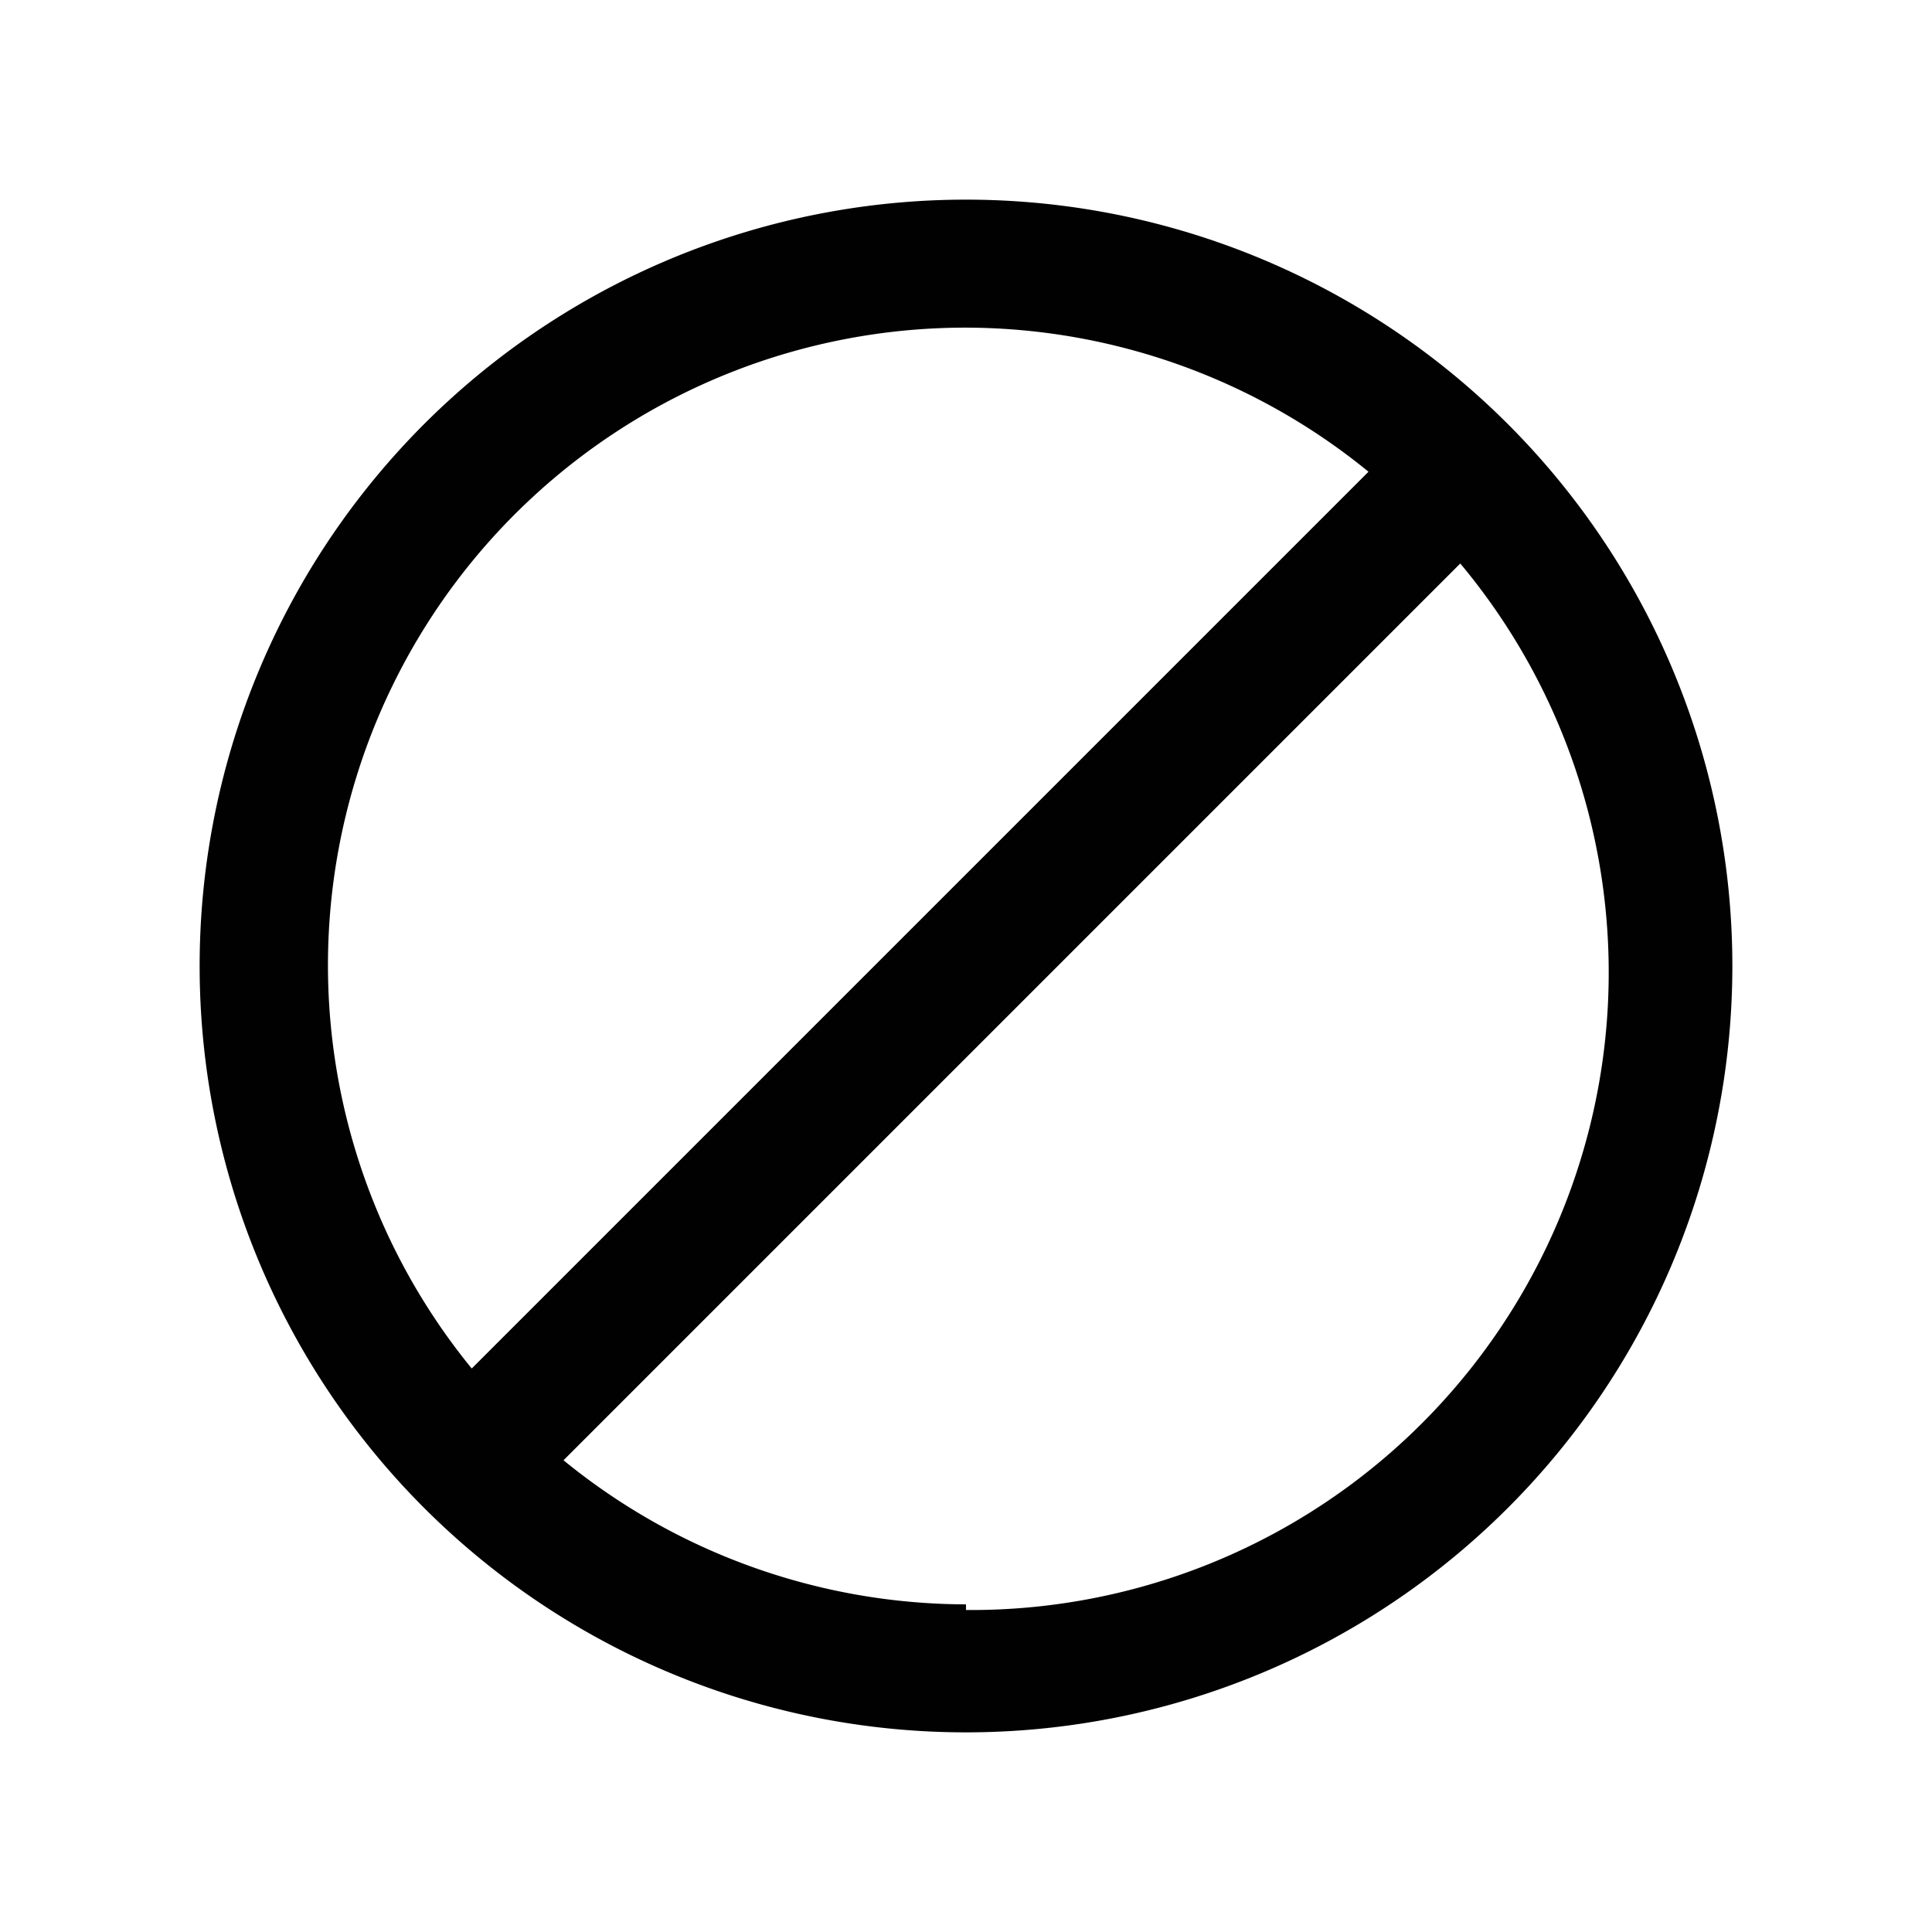 <svg id="Слой_1" data-name="Слой 1" xmlns="http://www.w3.org/2000/svg" viewBox="0 0 24 24"><defs><style>.cls-1{fill:#010101;}</style></defs><path class="cls-1" d="M12,2.48A9.52,9.52,0,1,0,21.52,12,9.52,9.52,0,0,0,12,2.48Zm0,1.59a7.93,7.93,0,0,1,5,1.79L5.86,17A7.92,7.92,0,0,1,12,4.07Zm0,15.86a7.93,7.93,0,0,1-5-1.79L18.14,7a7.92,7.92,0,0,1-6.14,13Z"/></svg>